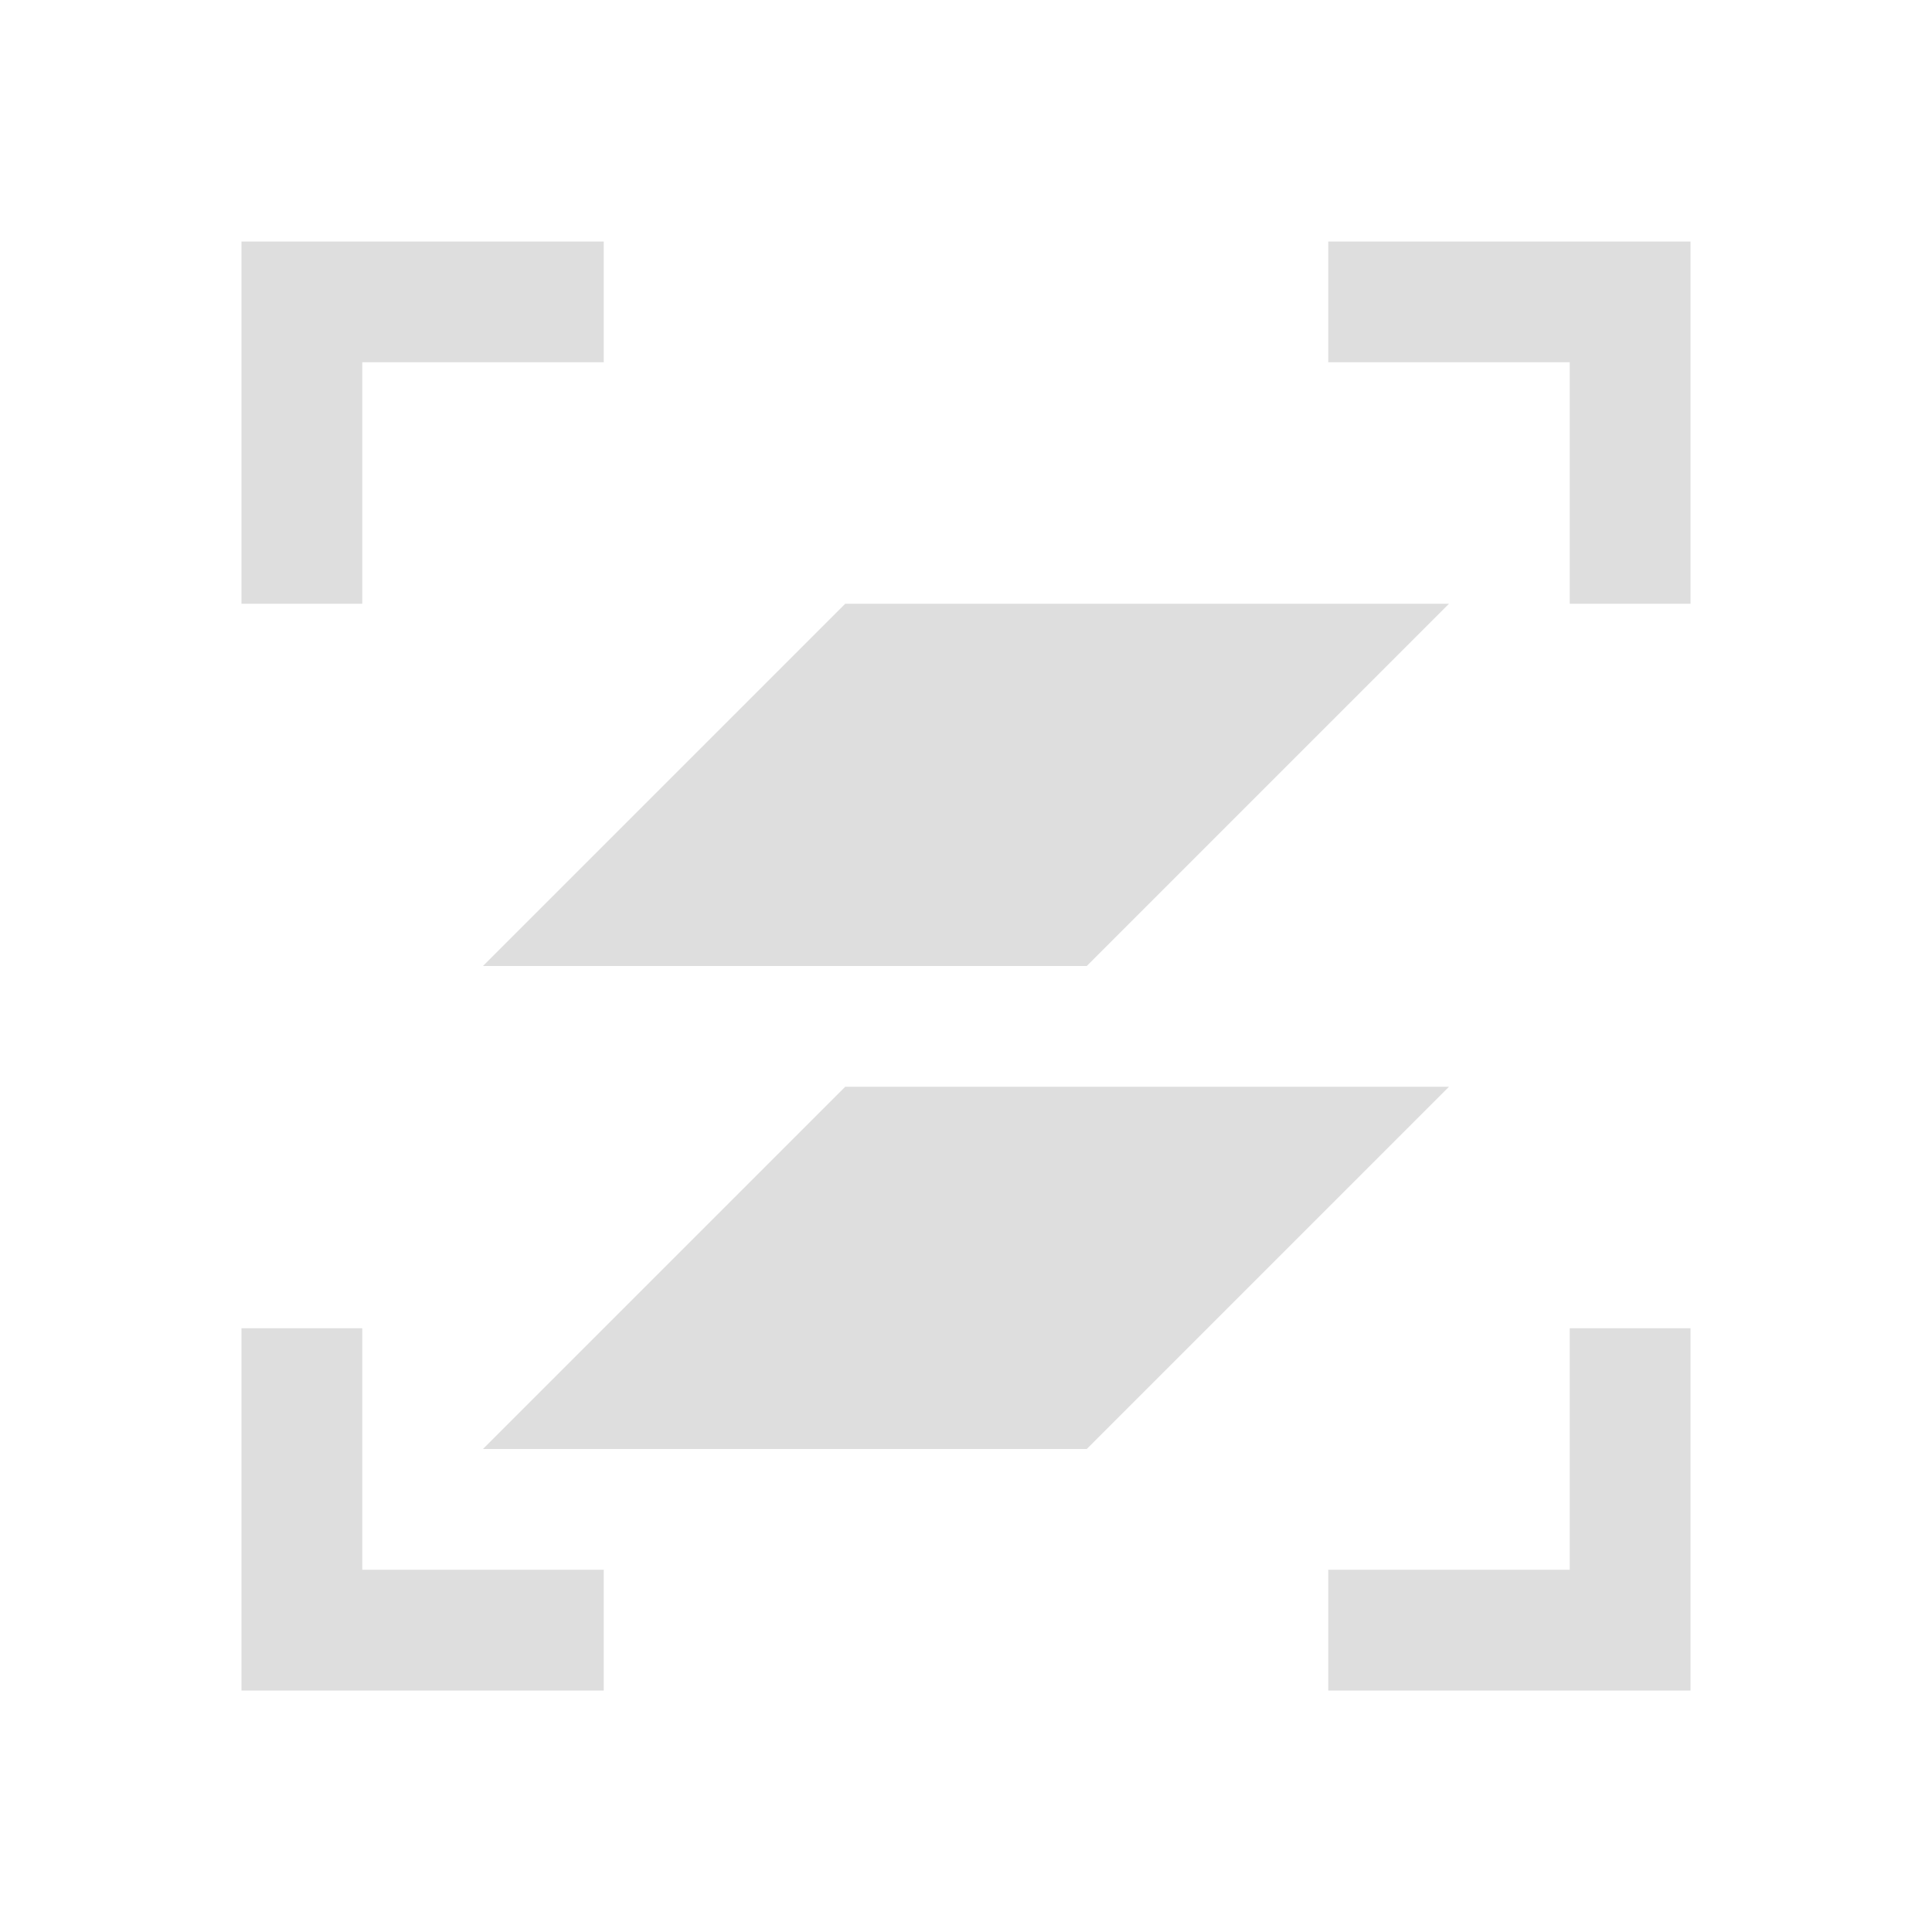 <svg xmlns="http://www.w3.org/2000/svg" viewBox="0 0 16 16"><path d="M2 2v3h1V3h2V2H2zm9 0v1h2v2h1V2h-3zM7 5 4 8h5l3-3H7zm0 4-3 3h5l3-3H7zm-5 2v3h3v-1H3v-2H2zm11 0v2h-2v1h3v-3h-1z" style="fill:currentColor;fill-opacity:1;stroke:none;color:#dedede"/></svg>